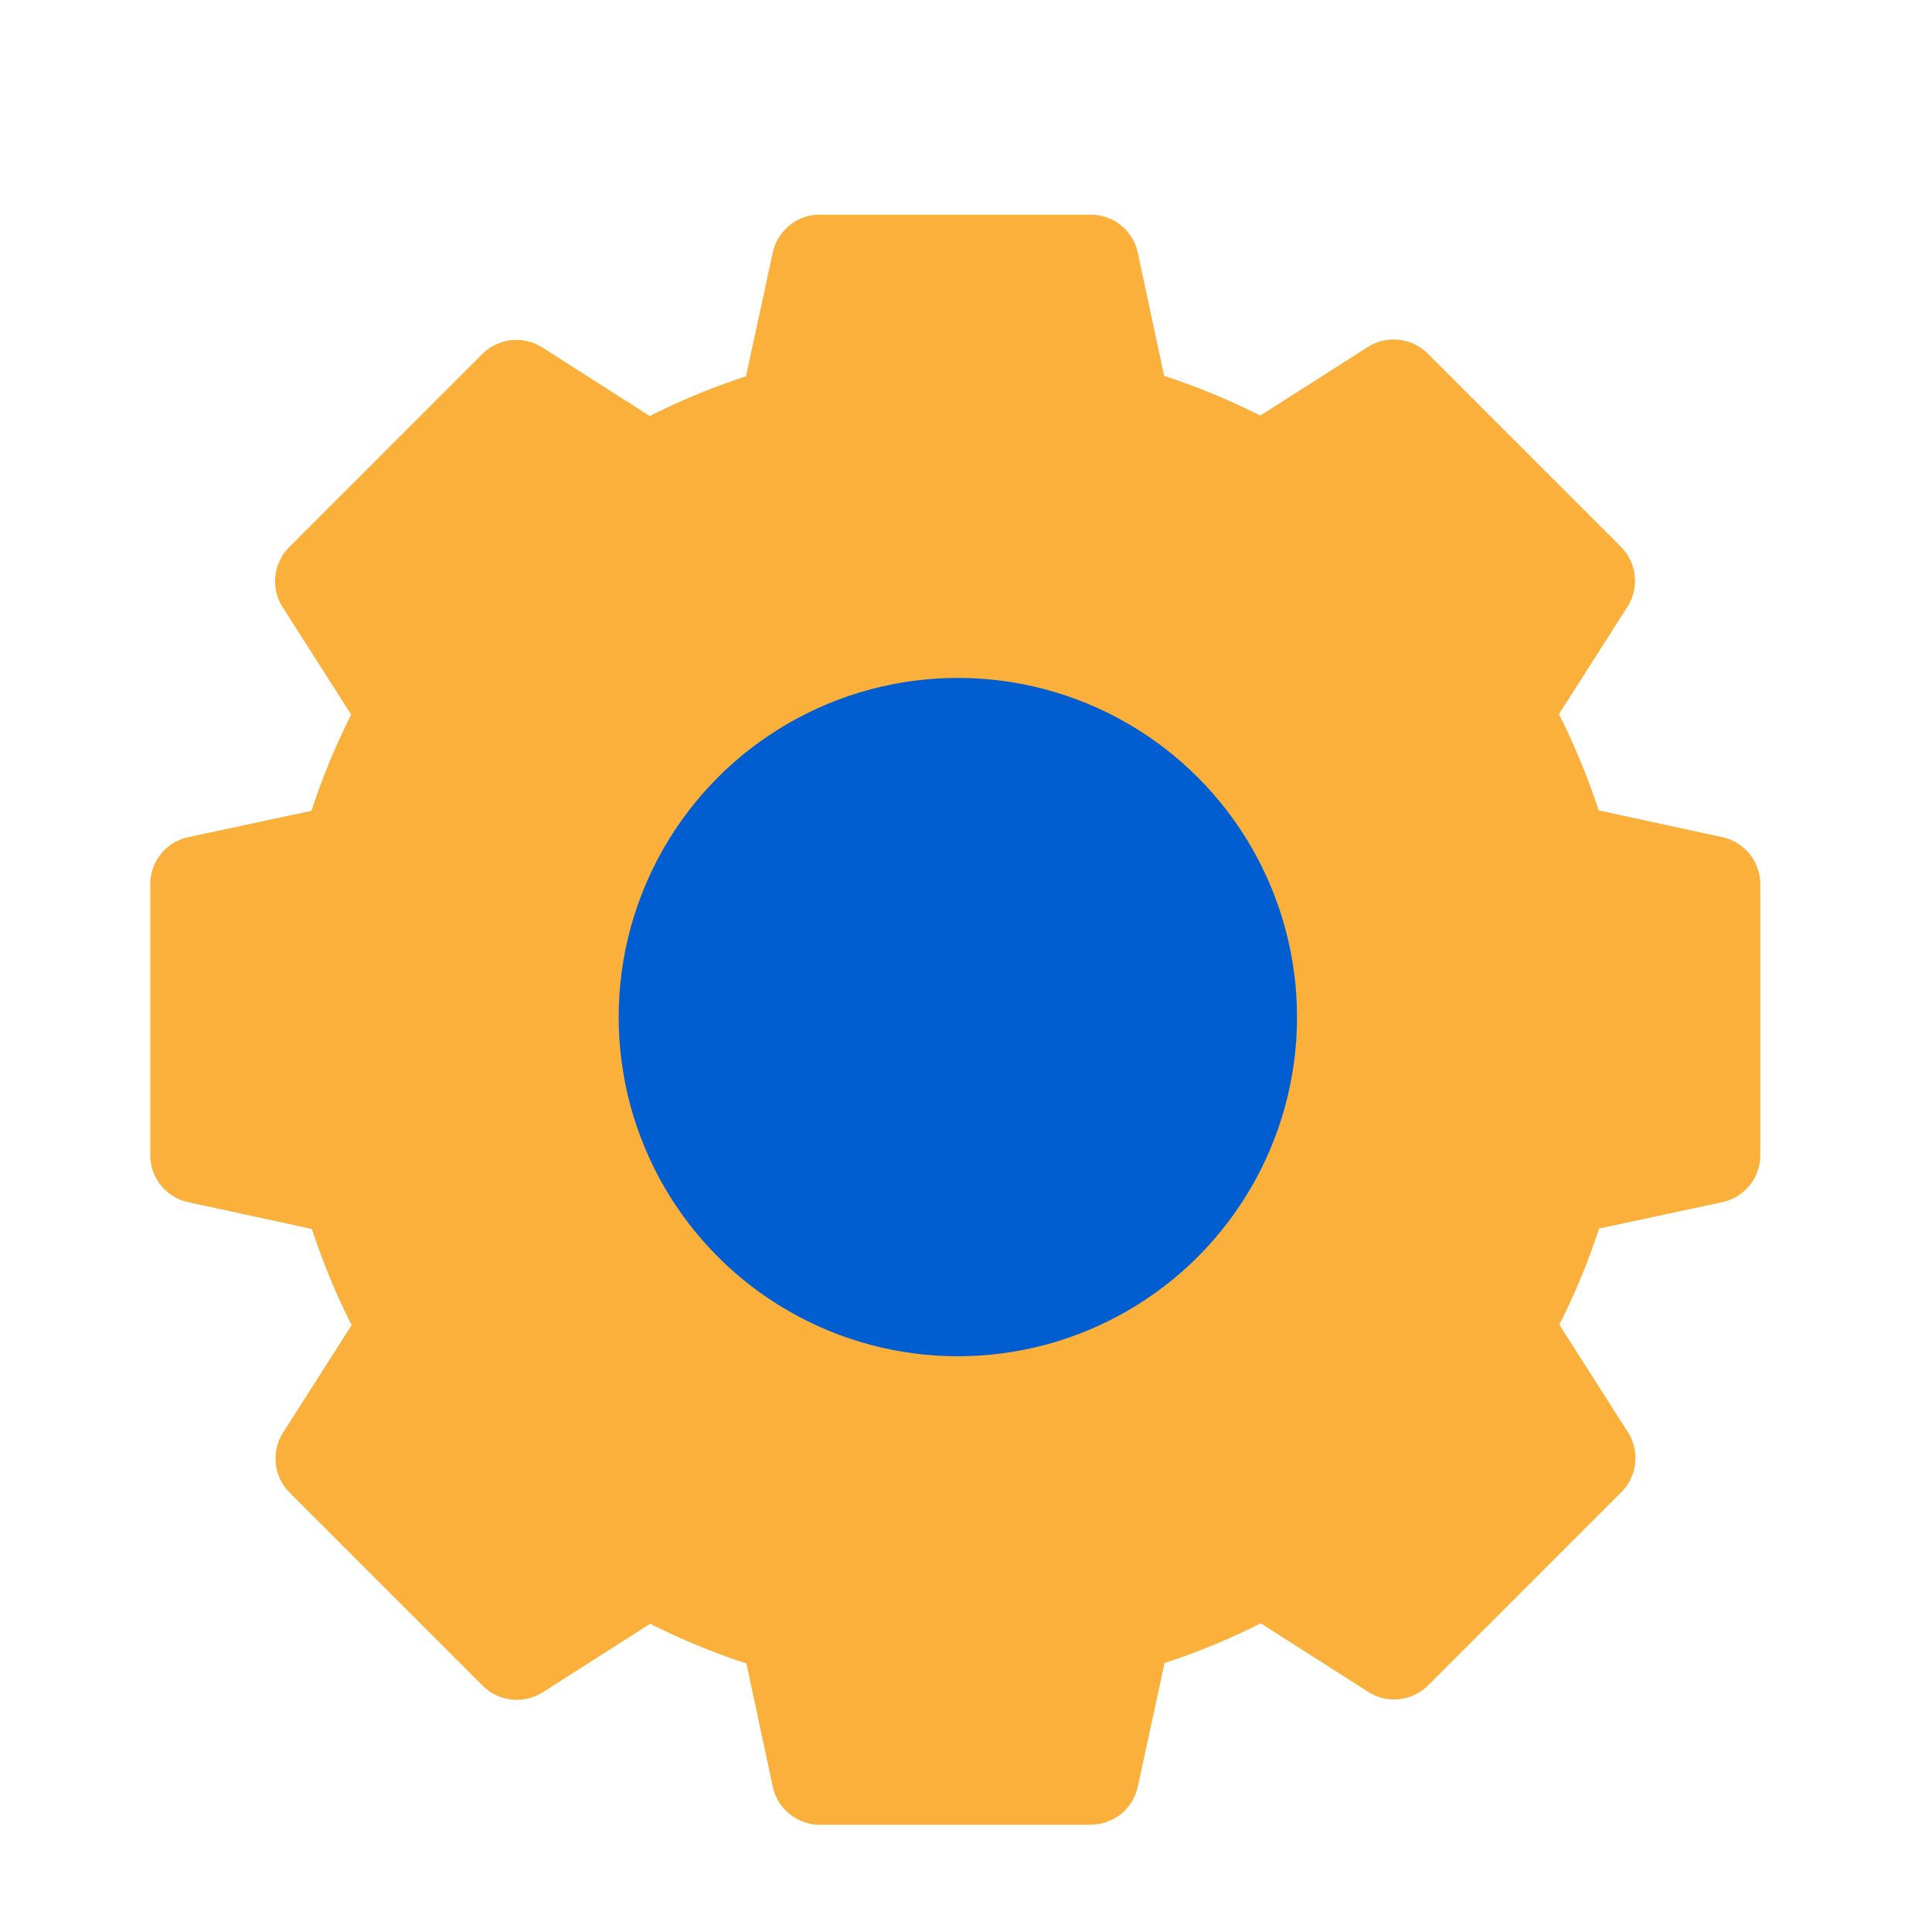 <svg id="Layer_1" data-name="Layer 1" xmlns="http://www.w3.org/2000/svg" viewBox="0 0 90 90"><defs><style>.cls-1{fill:#fbb03b;}.cls-2{fill:#005ed0;}</style></defs><g id="settingBtn"><path class="cls-1" d="M80.24,39l-5.77-1.25a31.76,31.76,0,0,0-1.85-4.48l3.19-5a2.25,2.25,0,0,0-.3-2.8l-9-9a2.25,2.25,0,0,0-2.8-.3l-5,3.19a31.76,31.76,0,0,0-4.48-1.85L53,11.76A2.24,2.24,0,0,0,50.85,10H38.15A2.24,2.24,0,0,0,36,11.76l-1.25,5.77a31.76,31.76,0,0,0-4.48,1.85l-5-3.19a2.25,2.25,0,0,0-2.8.3l-9,9a2.25,2.25,0,0,0-.3,2.8l3.19,5a31.76,31.76,0,0,0-1.85,4.48L8.76,39A2.24,2.24,0,0,0,7,41.15v12.7A2.24,2.24,0,0,0,8.76,56l5.77,1.25a31.76,31.76,0,0,0,1.85,4.48l-3.19,5a2.25,2.25,0,0,0,.3,2.8l9,9a2.25,2.25,0,0,0,2.8.3l5-3.19a31.76,31.76,0,0,0,4.48,1.85L36,83.24A2.24,2.24,0,0,0,38.15,85h12.7A2.24,2.24,0,0,0,53,83.24l1.25-5.77a31.76,31.76,0,0,0,4.48-1.85l5,3.19a2.25,2.25,0,0,0,2.8-.3l9-9a2.25,2.25,0,0,0,.3-2.8l-3.19-5a31.76,31.76,0,0,0,1.85-4.48L80.24,56A2.24,2.24,0,0,0,82,53.85V41.15A2.24,2.24,0,0,0,80.24,39Z"/><circle class="cls-2" cx="44.62" cy="47.38" r="15.8"/></g></svg>